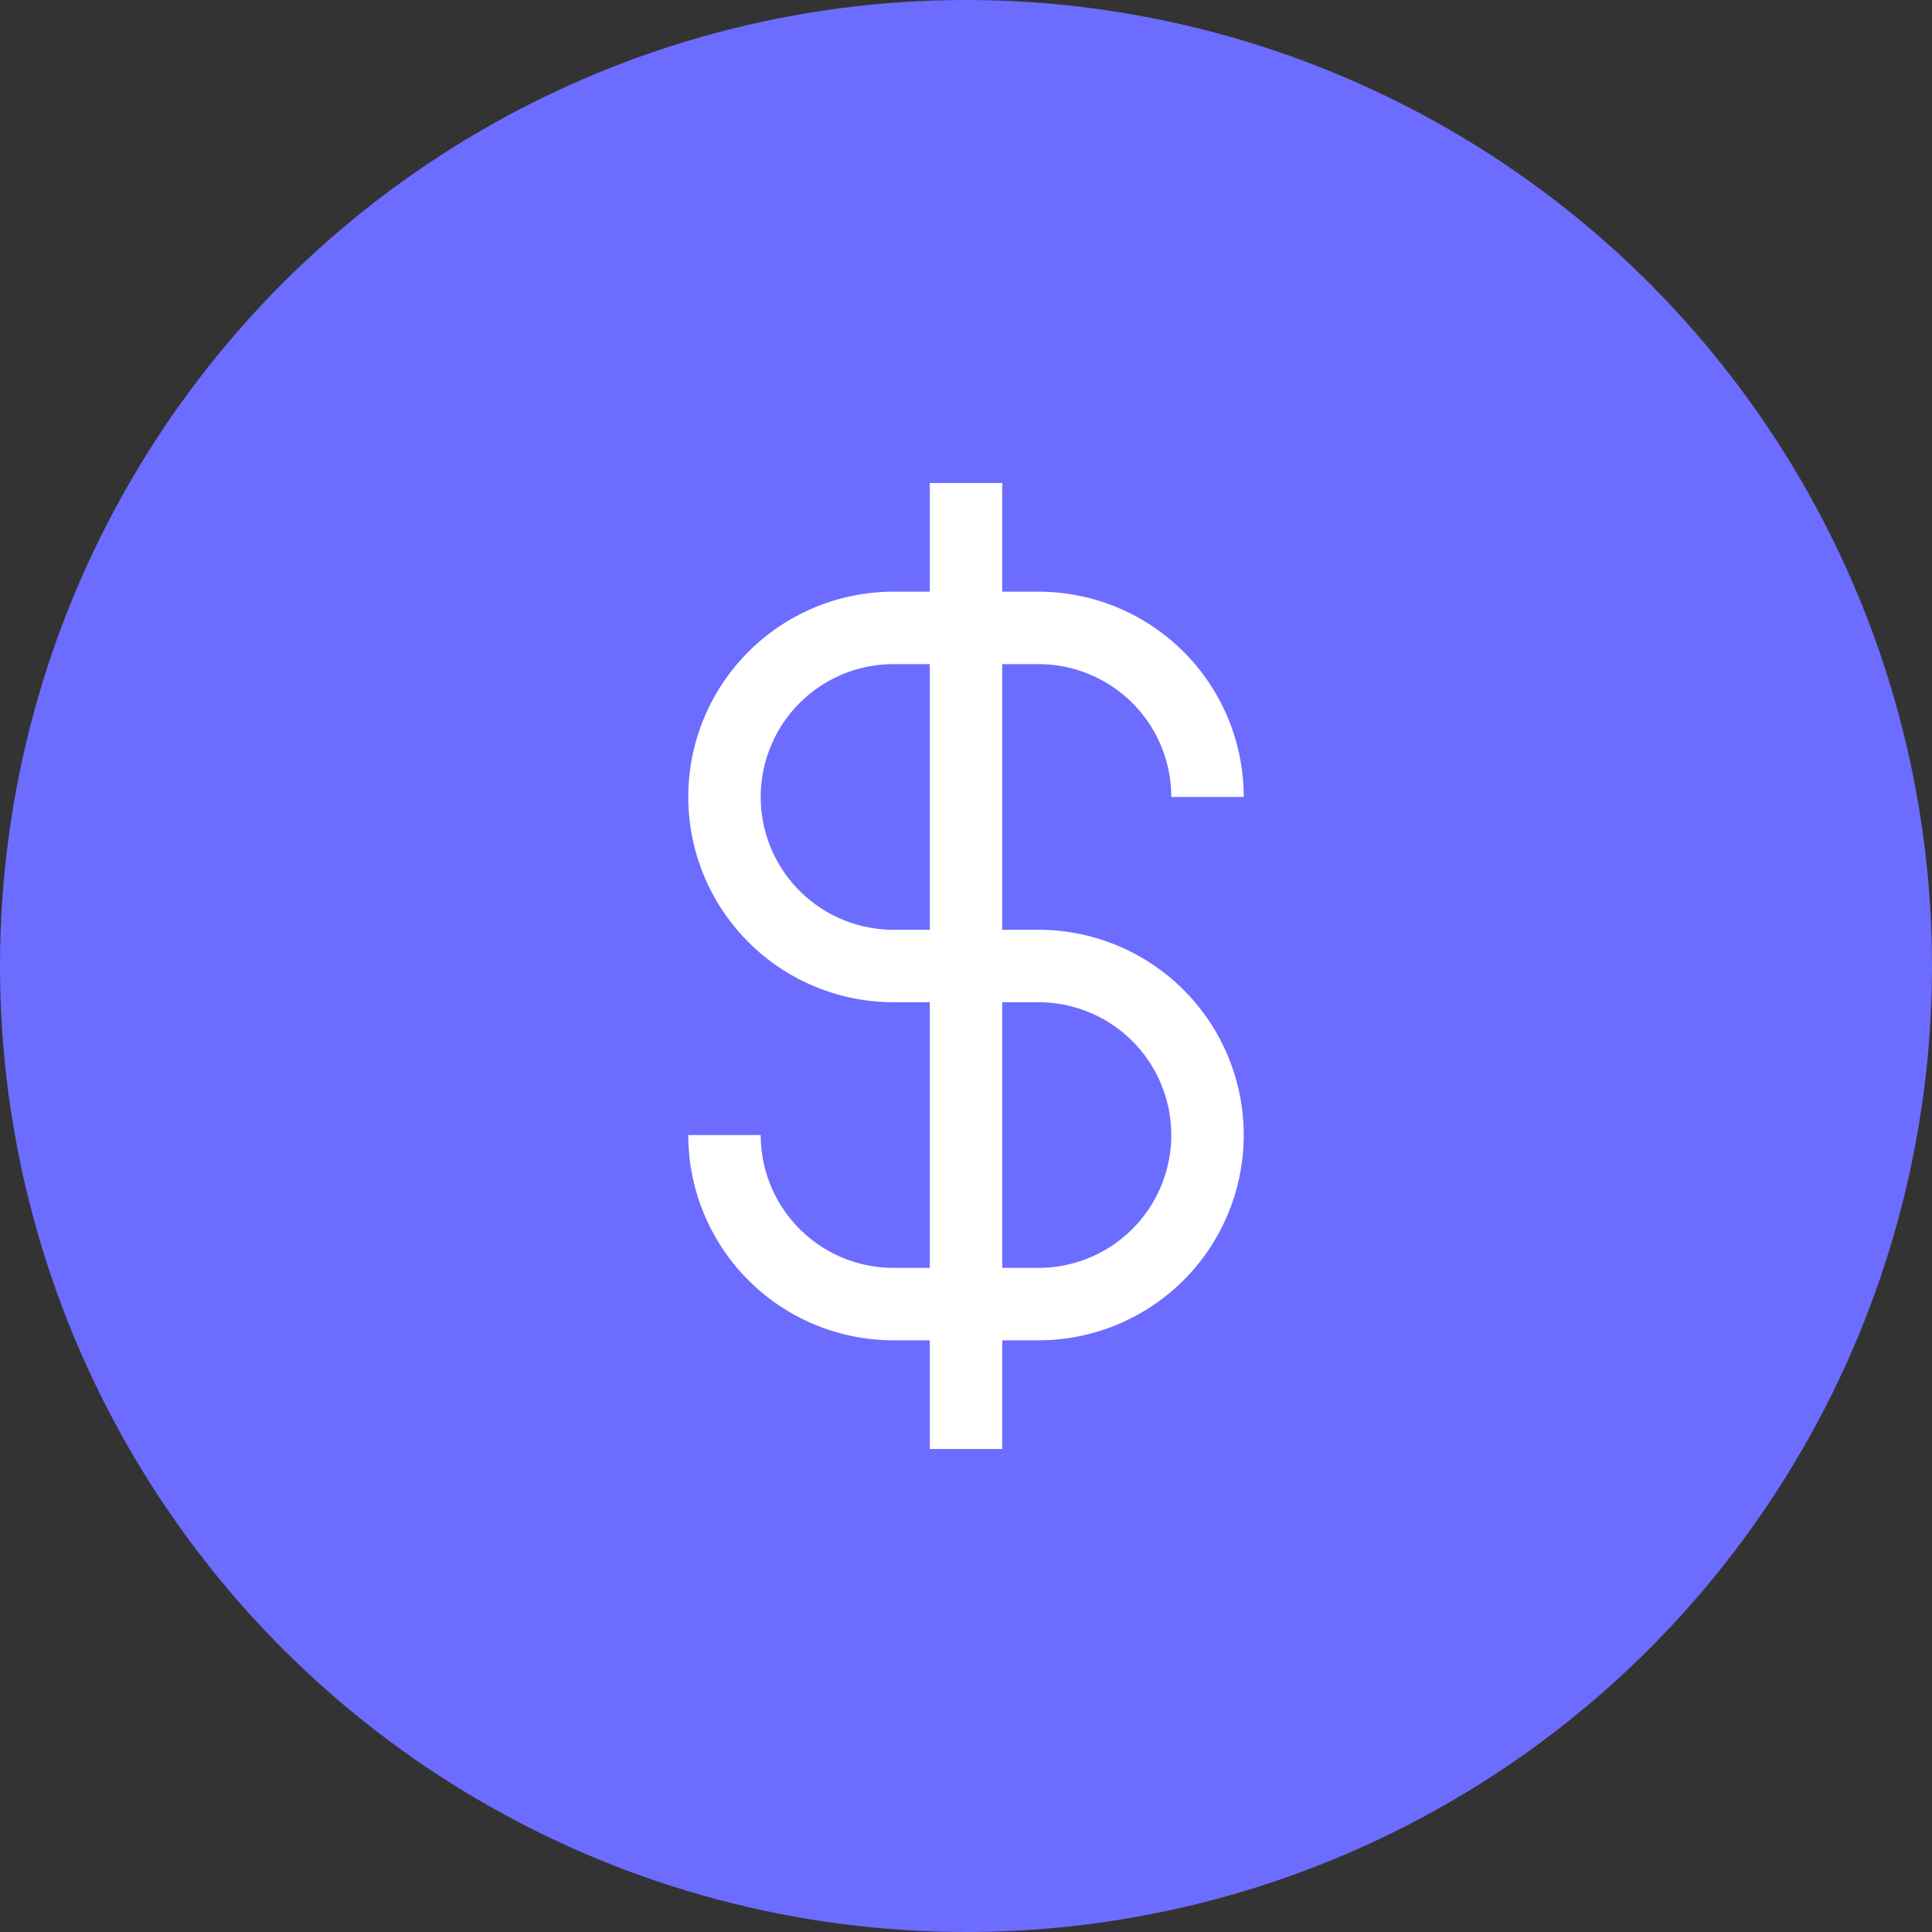 <svg xmlns="http://www.w3.org/2000/svg" width="40" height="40" fill="none"><rect width="100%" height="100%" fill="#333333" stroke="none"/><circle cx="20" cy="20" r="20" fill="#6C6CFF"/><path stroke="#fff" stroke-width="1.5" d="M25 16.5a3.5 3.5 0 0 0-3.5-3.5h-3a3.5 3.5 0 1 0 0 7h3a3.5 3.5 0 1 1 0 7h-3a3.5 3.5 0 0 1-3.5-3.5M20 10v20"/></svg>